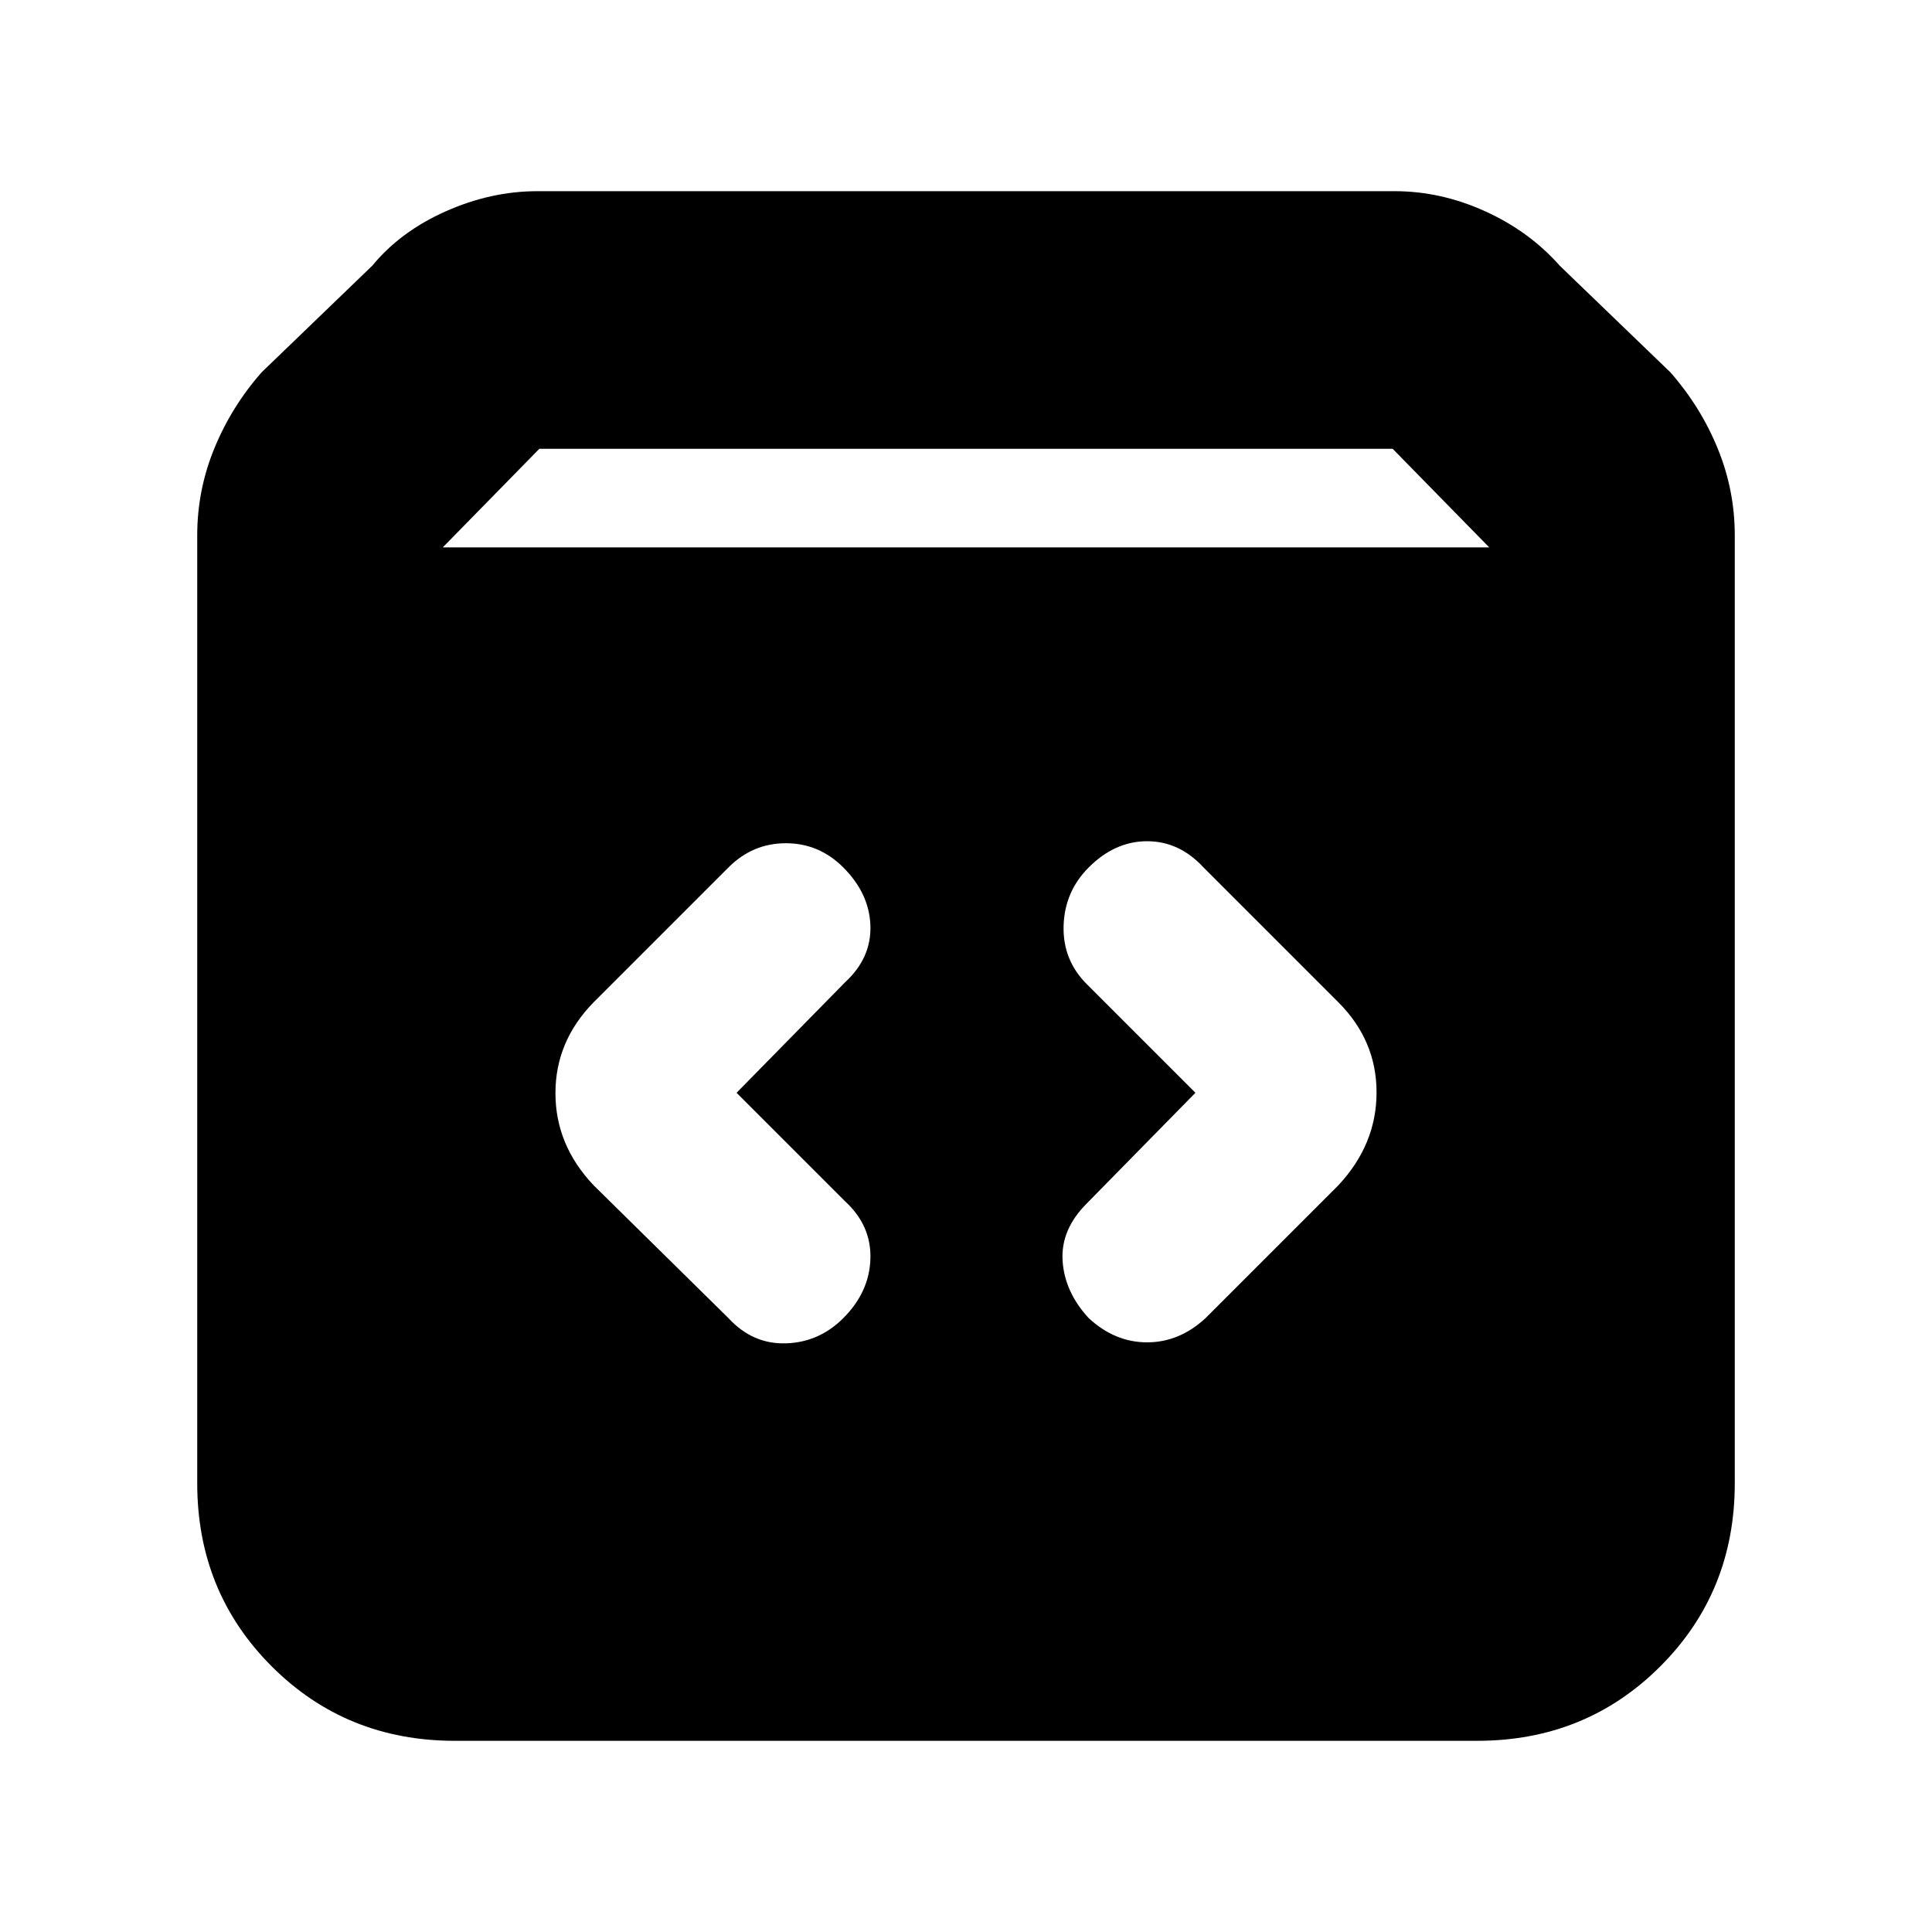 <svg xmlns="http://www.w3.org/2000/svg" height="20" viewBox="0 -960 960 960" width="20"><path d="M226-95q-54 0-91-37t-37-91v-471q0-22.44 8.5-43.19Q115-757.94 130-775l55-53q14-17 36.5-27t45.5-10h426q23 0 45 10t37 27l55 53q15 17.06 23.5 37.81Q862-716.44 862-694v471q0 54-37 91t-91 37H226Zm-6-593h520l-48-49H268l-48 49Zm374 271-54 55q-13 13-12 28.5t13 28.5q13 12 29 12t29-12l66-66q19-20.364 19-46.182T665-462l-67-67q-12-13-28-13t-29 13q-12 12-12.5 29t11.5 29l54 54Zm-228 0 54-55q13-12 12.5-28T419-529q-12-12-28.5-12T362-529l-67 67q-19 19.364-19 45.182T295-371l67 66q12 13 28.5 12.5T419-305q13-13 13.5-29.5T420-363l-54-54Z"/></svg>